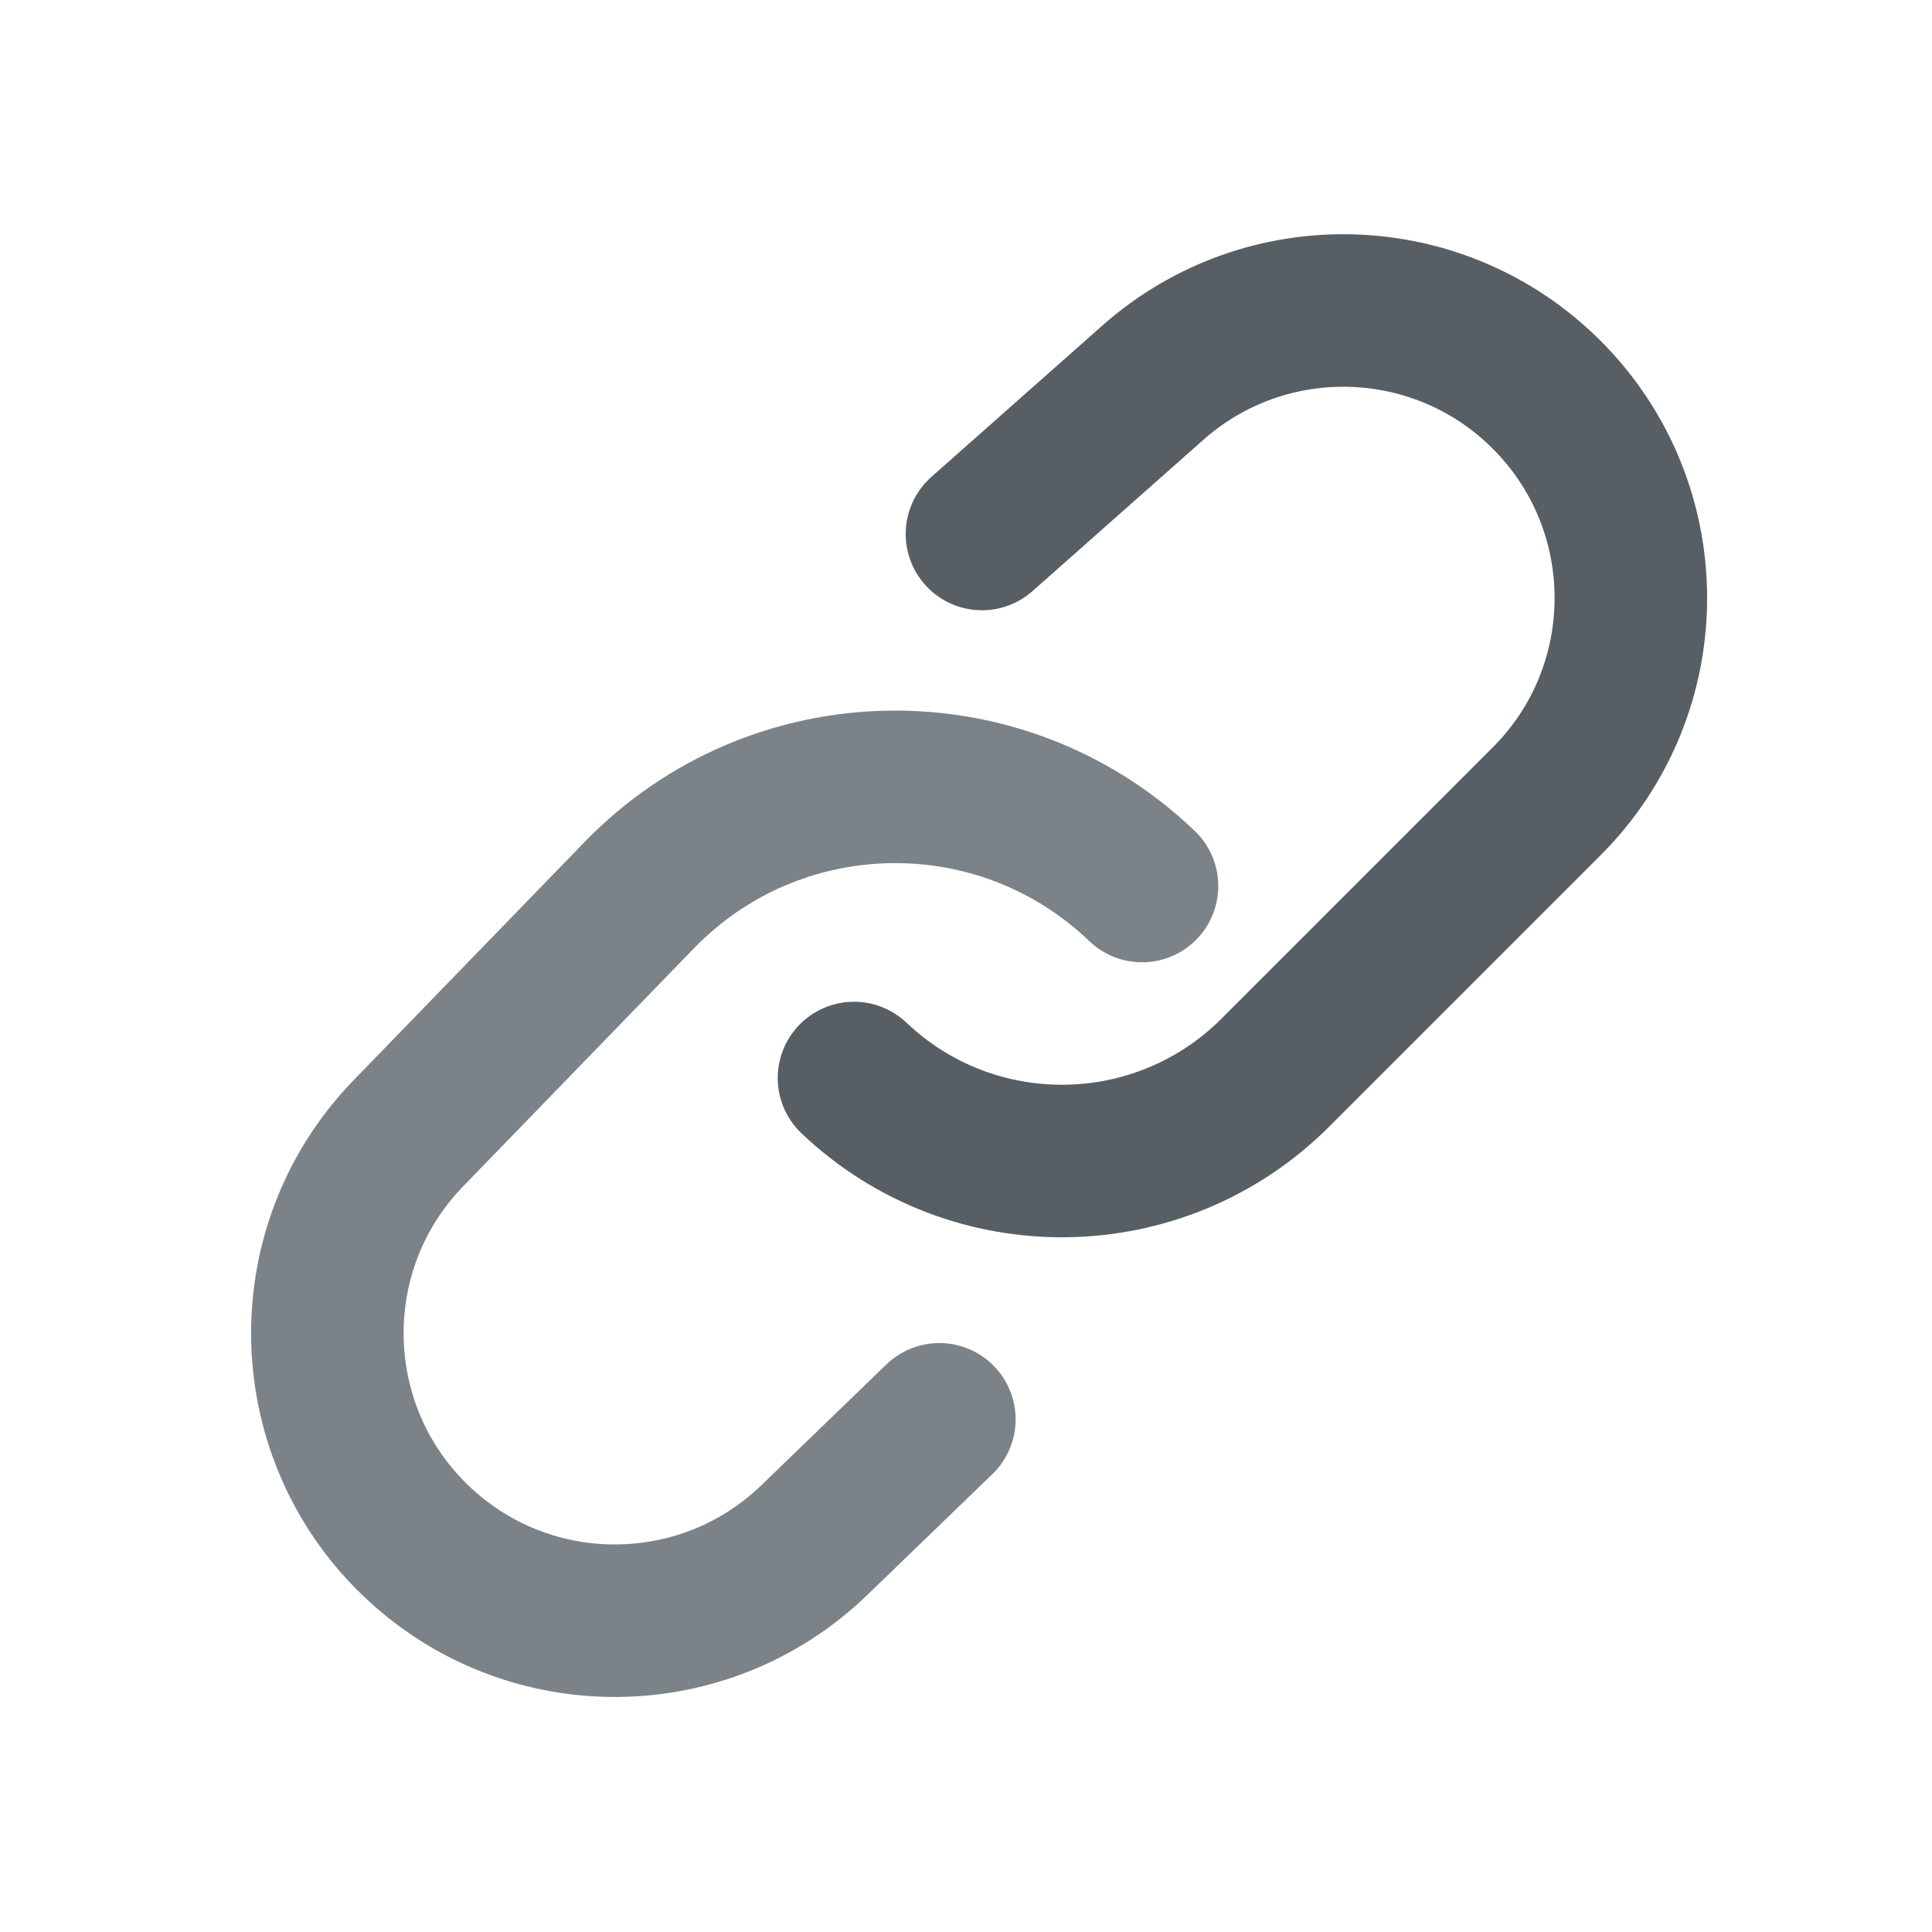 <svg width="38" height="38" viewBox="0 0 38 38" fill="none" xmlns="http://www.w3.org/2000/svg">
<g filter="url(#filter0_d_64_1836)">
<path d="M22.462 13.427V13.427C19.676 10.757 15.258 10.838 12.572 13.608L8.034 18.288C5.822 20.568 5.923 24.223 8.258 26.378V26.378C10.46 28.411 13.867 28.372 16.021 26.288L18.476 23.916" stroke="#7C8388" stroke-width="3" stroke-linecap="round"/>
</g>
<g filter="url(#filter1_d_64_1836)">
<path d="M16.797 17.203V17.203C19.131 19.421 22.808 19.373 25.085 17.097L30.421 11.761C32.629 9.552 32.629 5.972 30.421 3.764V3.764C28.306 1.649 24.911 1.546 22.673 3.529L19.314 6.503" stroke="#575F64" stroke-width="3" stroke-linecap="round"/>
</g>
<defs>
<filter id="filter0_d_64_1836" x="0.939" y="9.976" width="27.023" height="27.401" filterUnits="userSpaceOnUse" color-interpolation-filters="sRGB">
<feFlood flood-opacity="0" result="BackgroundImageFix"/>
<feColorMatrix in="SourceAlpha" type="matrix" values="0 0 0 0 0 0 0 0 0 0 0 0 0 0 0 0 0 0 127 0" result="hardAlpha"/>
<feOffset dy="4"/>
<feGaussianBlur stdDeviation="2"/>
<feComposite in2="hardAlpha" operator="out"/>
<feColorMatrix type="matrix" values="0 0 0 0 0 0 0 0 0 0 0 0 0 0 0 0 0 0 0.25 0"/>
<feBlend mode="normal" in2="BackgroundImageFix" result="effect1_dropShadow_64_1836"/>
<feBlend mode="normal" in="SourceGraphic" in2="effect1_dropShadow_64_1836" result="shape"/>
</filter>
<filter id="filter1_d_64_1836" x="11.297" y="0.607" width="26.28" height="27.728" filterUnits="userSpaceOnUse" color-interpolation-filters="sRGB">
<feFlood flood-opacity="0" result="BackgroundImageFix"/>
<feColorMatrix in="SourceAlpha" type="matrix" values="0 0 0 0 0 0 0 0 0 0 0 0 0 0 0 0 0 0 127 0" result="hardAlpha"/>
<feOffset dy="4"/>
<feGaussianBlur stdDeviation="2"/>
<feComposite in2="hardAlpha" operator="out"/>
<feColorMatrix type="matrix" values="0 0 0 0 0 0 0 0 0 0 0 0 0 0 0 0 0 0 0.25 0"/>
<feBlend mode="normal" in2="BackgroundImageFix" result="effect1_dropShadow_64_1836"/>
<feBlend mode="normal" in="SourceGraphic" in2="effect1_dropShadow_64_1836" result="shape"/>
</filter>
</defs>
</svg>
